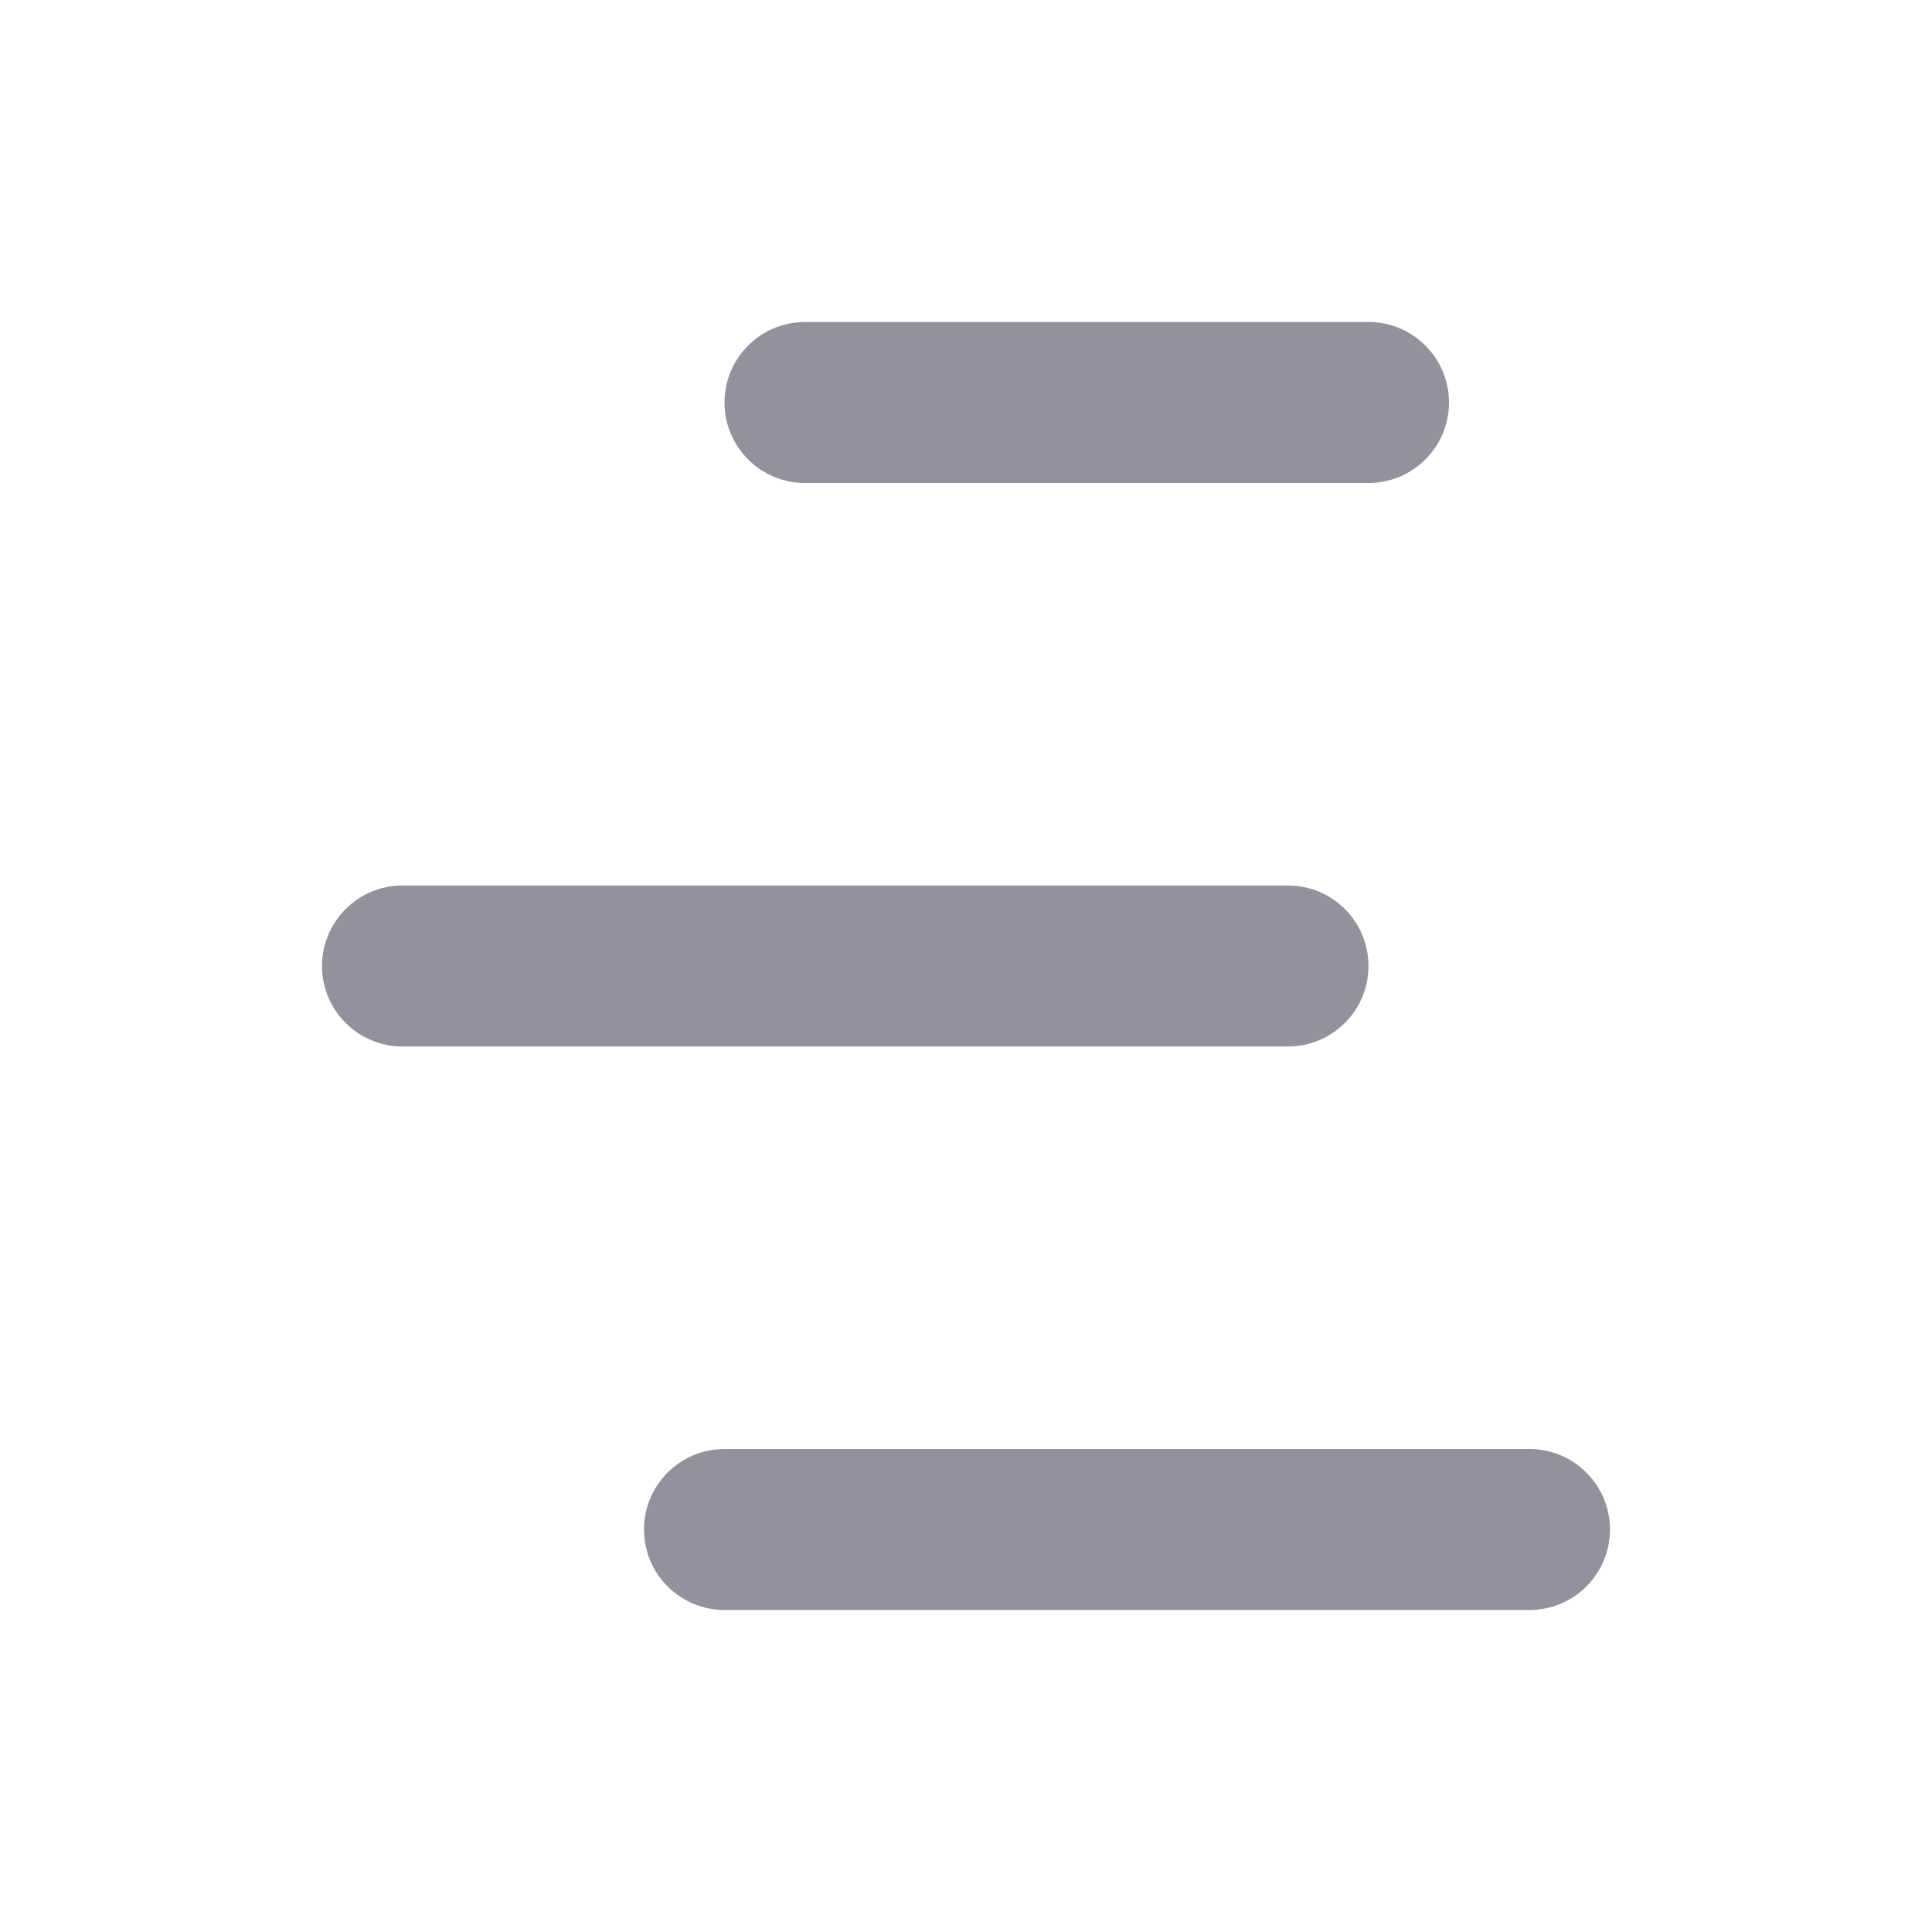 <svg width="24" height="24" viewBox="0 0 24 24" fill="none" xmlns="http://www.w3.org/2000/svg">
<path d="M10 6H17C17.552 6 18 5.552 18 5C18 4.448 17.552 4 17 4H10C9.448 4 9 4.448 9 5C9 5.552 9.448 6 10 6Z" fill="#92929D"/>
<path d="M9 20H19C19.552 20 20 19.552 20 19C20 18.448 19.552 18 19 18H9C8.448 18 8 18.448 8 19C8 19.552 8.448 20 9 20Z" fill="#92929D"/>
<path d="M16 13H5C4.448 13 4 12.552 4 12C4 11.448 4.448 11 5 11H16C16.552 11 17 11.448 17 12C17 12.552 16.552 13 16 13Z" fill="#92929D"/>
</svg>
